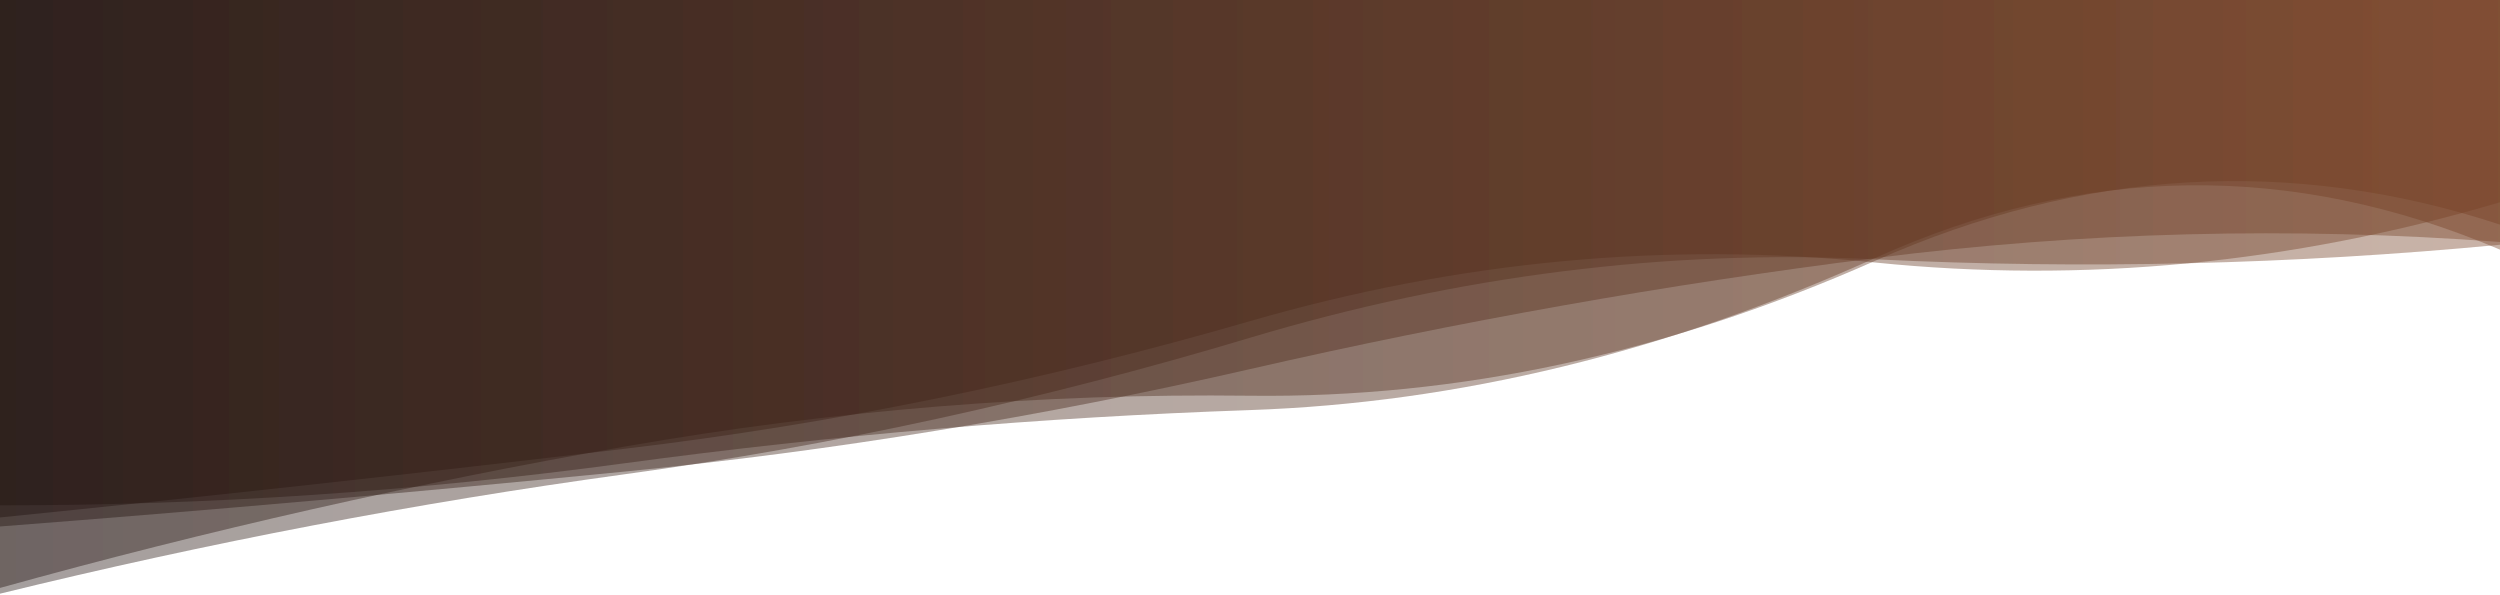 <?xml version="1.0" encoding="utf-8"?><svg xmlns="http://www.w3.org/2000/svg" xmlns:xlink="http://www.w3.org/1999/xlink" width="1920" height="457" preserveAspectRatio="xMidYMid" viewBox="0 0 1920 457" style="z-index:1;margin-right:-2px;display:block;background-repeat-y:initial;background-repeat-x:initial;animation-play-state:paused" ><g transform="" style="animation-play-state:paused" ><linearGradient id="lg-0.8811232711554804" x1="0" x2="1" y1="0" y2="0" style="animation-play-state:paused" ><stop stop-color="#1d0e0b" offset="0" style="animation-play-state:paused" ></stop>

  
<stop stop-color="#774023" offset="1" style="animation-play-state:paused" ></stop></linearGradient>
<path d="M 0 0 L 0 455.953 Q 240 397.085 480 364.198 T 960 259.396 T 1440 199.15 T 1920 187.969 L 1920 0 Z" fill="url(#lg-0.8811232711554804)" opacity="0.4" style="opacity:0.4;animation-play-state:paused" ></path>
<path d="M 0 0 L 0 404.336 Q 240 385.829 480 362.14 T 960 283.474 T 1440 198.197 T 1920 185.85 L 1920 0 Z" fill="url(#lg-0.8811232711554804)" opacity="0.4" style="opacity:0.4;animation-play-state:paused" ></path>
<path d="M 0 0 L 0 451.533 Q 240 384.862 480 342.925 T 960 303.924 T 1440 200.323 T 1920 172.514 L 1920 0 Z" fill="url(#lg-0.8811232711554804)" opacity="0.4" style="opacity:0.4;animation-play-state:paused" ></path>
<path d="M 0 0 L 0 388.103 Q 240 388.248 480 355.75 T 960 314.943 T 1440 198.176 T 1920 191.73 L 1920 0 Z" fill="url(#lg-0.8811232711554804)" opacity="0.4" style="opacity:0.4;animation-play-state:paused" ></path>
<path d="M 0 0 L 0 397.417 Q 240 373.138 480 344.629 T 960 246.633 T 1440 201.6 T 1920 155.35 L 1920 0 Z" fill="url(#lg-0.8811232711554804)" opacity="0.4" style="opacity:0.4;animation-play-state:paused" ></path></g></svg>